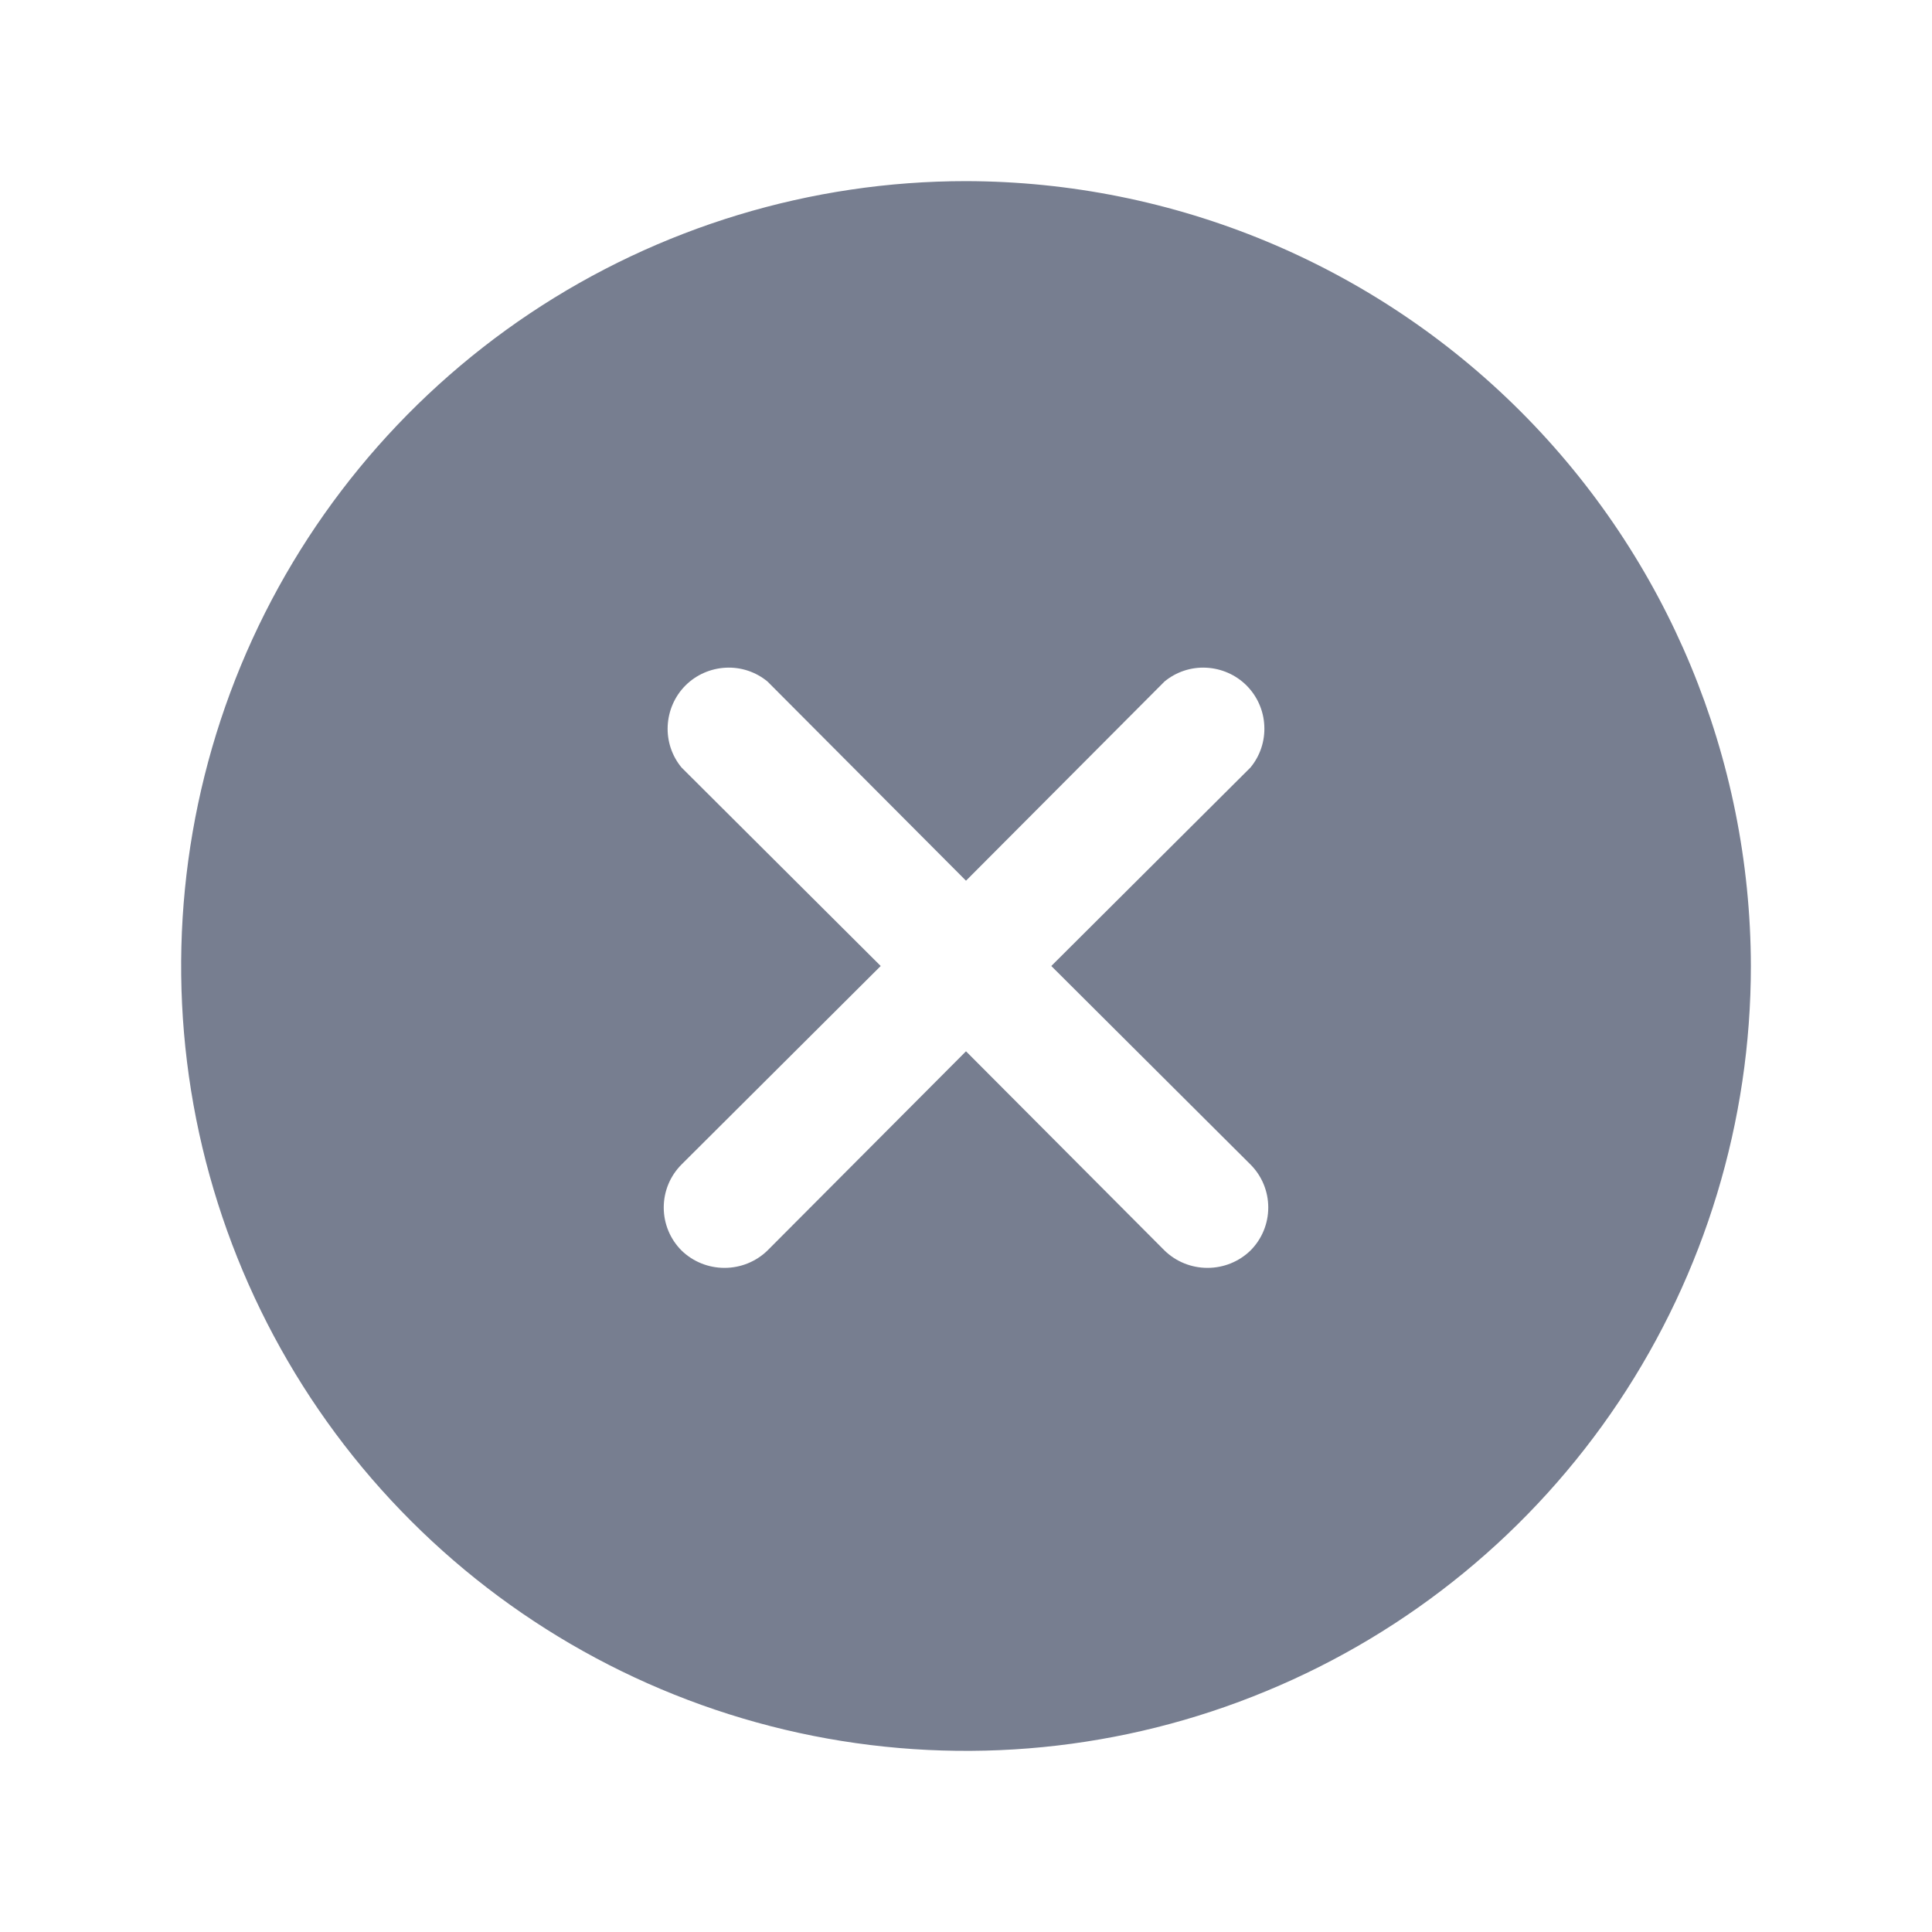<svg width="20" height="20" viewBox="0 0 20 20" fill="none" xmlns="http://www.w3.org/2000/svg">
<path d="M10 1.875C8.393 1.875 6.822 2.352 5.486 3.244C4.15 4.137 3.108 5.406 2.493 6.891C1.879 8.375 1.718 10.009 2.031 11.585C2.345 13.161 3.118 14.609 4.255 15.745C5.391 16.881 6.839 17.655 8.415 17.969C9.991 18.282 11.625 18.122 13.109 17.506C14.594 16.892 15.863 15.85 16.756 14.514C17.648 13.178 18.125 11.607 18.125 10C18.121 7.846 17.264 5.782 15.741 4.259C14.218 2.736 12.154 1.879 10 1.875ZM12.945 12.055C13.063 12.173 13.129 12.333 13.129 12.5C13.129 12.667 13.063 12.827 12.945 12.945C12.826 13.061 12.666 13.125 12.5 13.125C12.334 13.125 12.174 13.061 12.055 12.945L10 10.883L7.945 12.945C7.826 13.061 7.666 13.125 7.5 13.125C7.334 13.125 7.174 13.061 7.055 12.945C6.937 12.827 6.871 12.667 6.871 12.5C6.871 12.333 6.937 12.173 7.055 12.055L9.117 10L7.055 7.945C6.955 7.824 6.904 7.67 6.912 7.513C6.92 7.356 6.985 7.207 7.096 7.096C7.207 6.985 7.356 6.92 7.513 6.912C7.67 6.904 7.824 6.955 7.945 7.055L10 9.117L12.055 7.055C12.176 6.955 12.33 6.904 12.487 6.912C12.644 6.92 12.793 6.985 12.904 7.096C13.015 7.207 13.081 7.356 13.088 7.513C13.096 7.67 13.045 7.824 12.945 7.945L10.883 10L12.945 12.055Z" fill="#777E90"/>
</svg>
